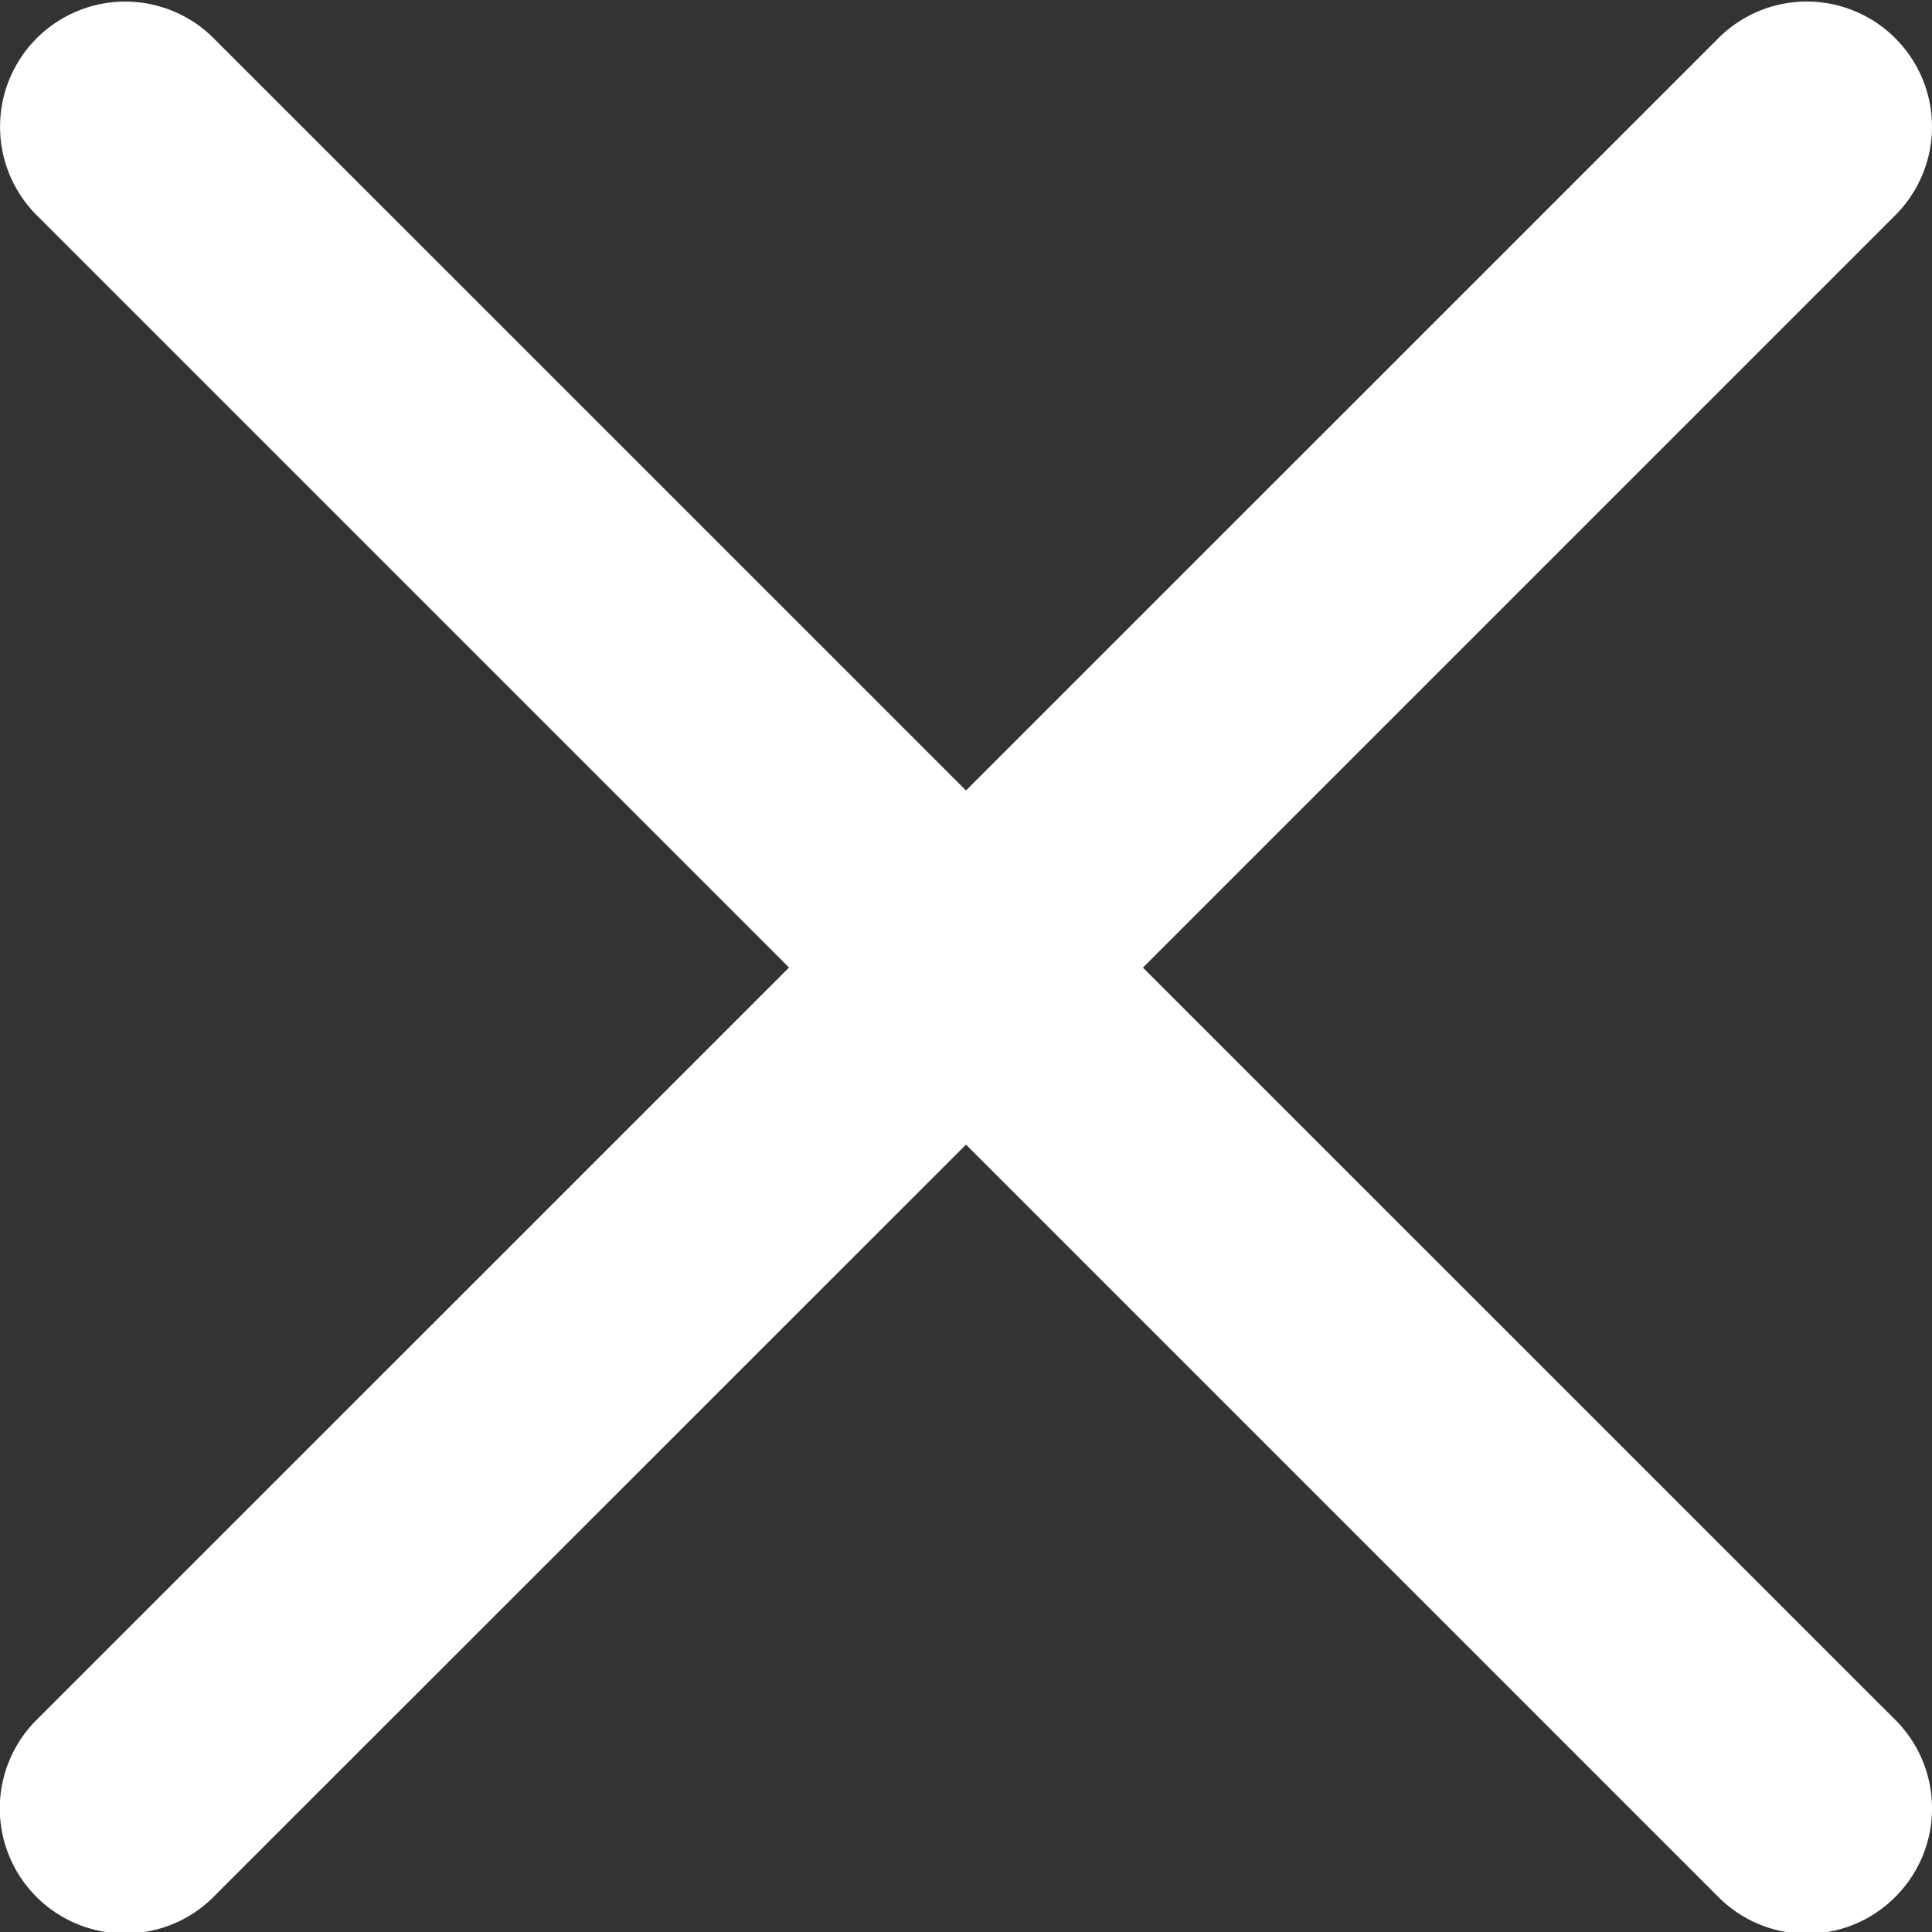 <svg width="20" height="20" fill="none" xmlns="http://www.w3.org/2000/svg"><rect width="100%" height="100%" fill="#333333" stroke="none"/><g clip-path="url(#clip0_4027_13786)"><path d="M11.832 10.016l7.788-7.788a1.294 1.294 0 000-1.832 1.294 1.294 0 00-1.832 0L10 8.183 2.212.396A1.294 1.294 0 10.38 2.228l7.788 7.788L.38 17.803a1.294 1.294 0 00.916 2.212c.332 0 .664-.127.916-.38L10 11.849l7.788 7.788a1.292 1.292 0 001.832 0 1.294 1.294 0 000-1.833l-7.788-7.787z" fill="#fff"/></g><defs><clipPath id="clip0_4027_13786"><path fill="#fff" d="M0 0h20v20H0z"/></clipPath></defs></svg>